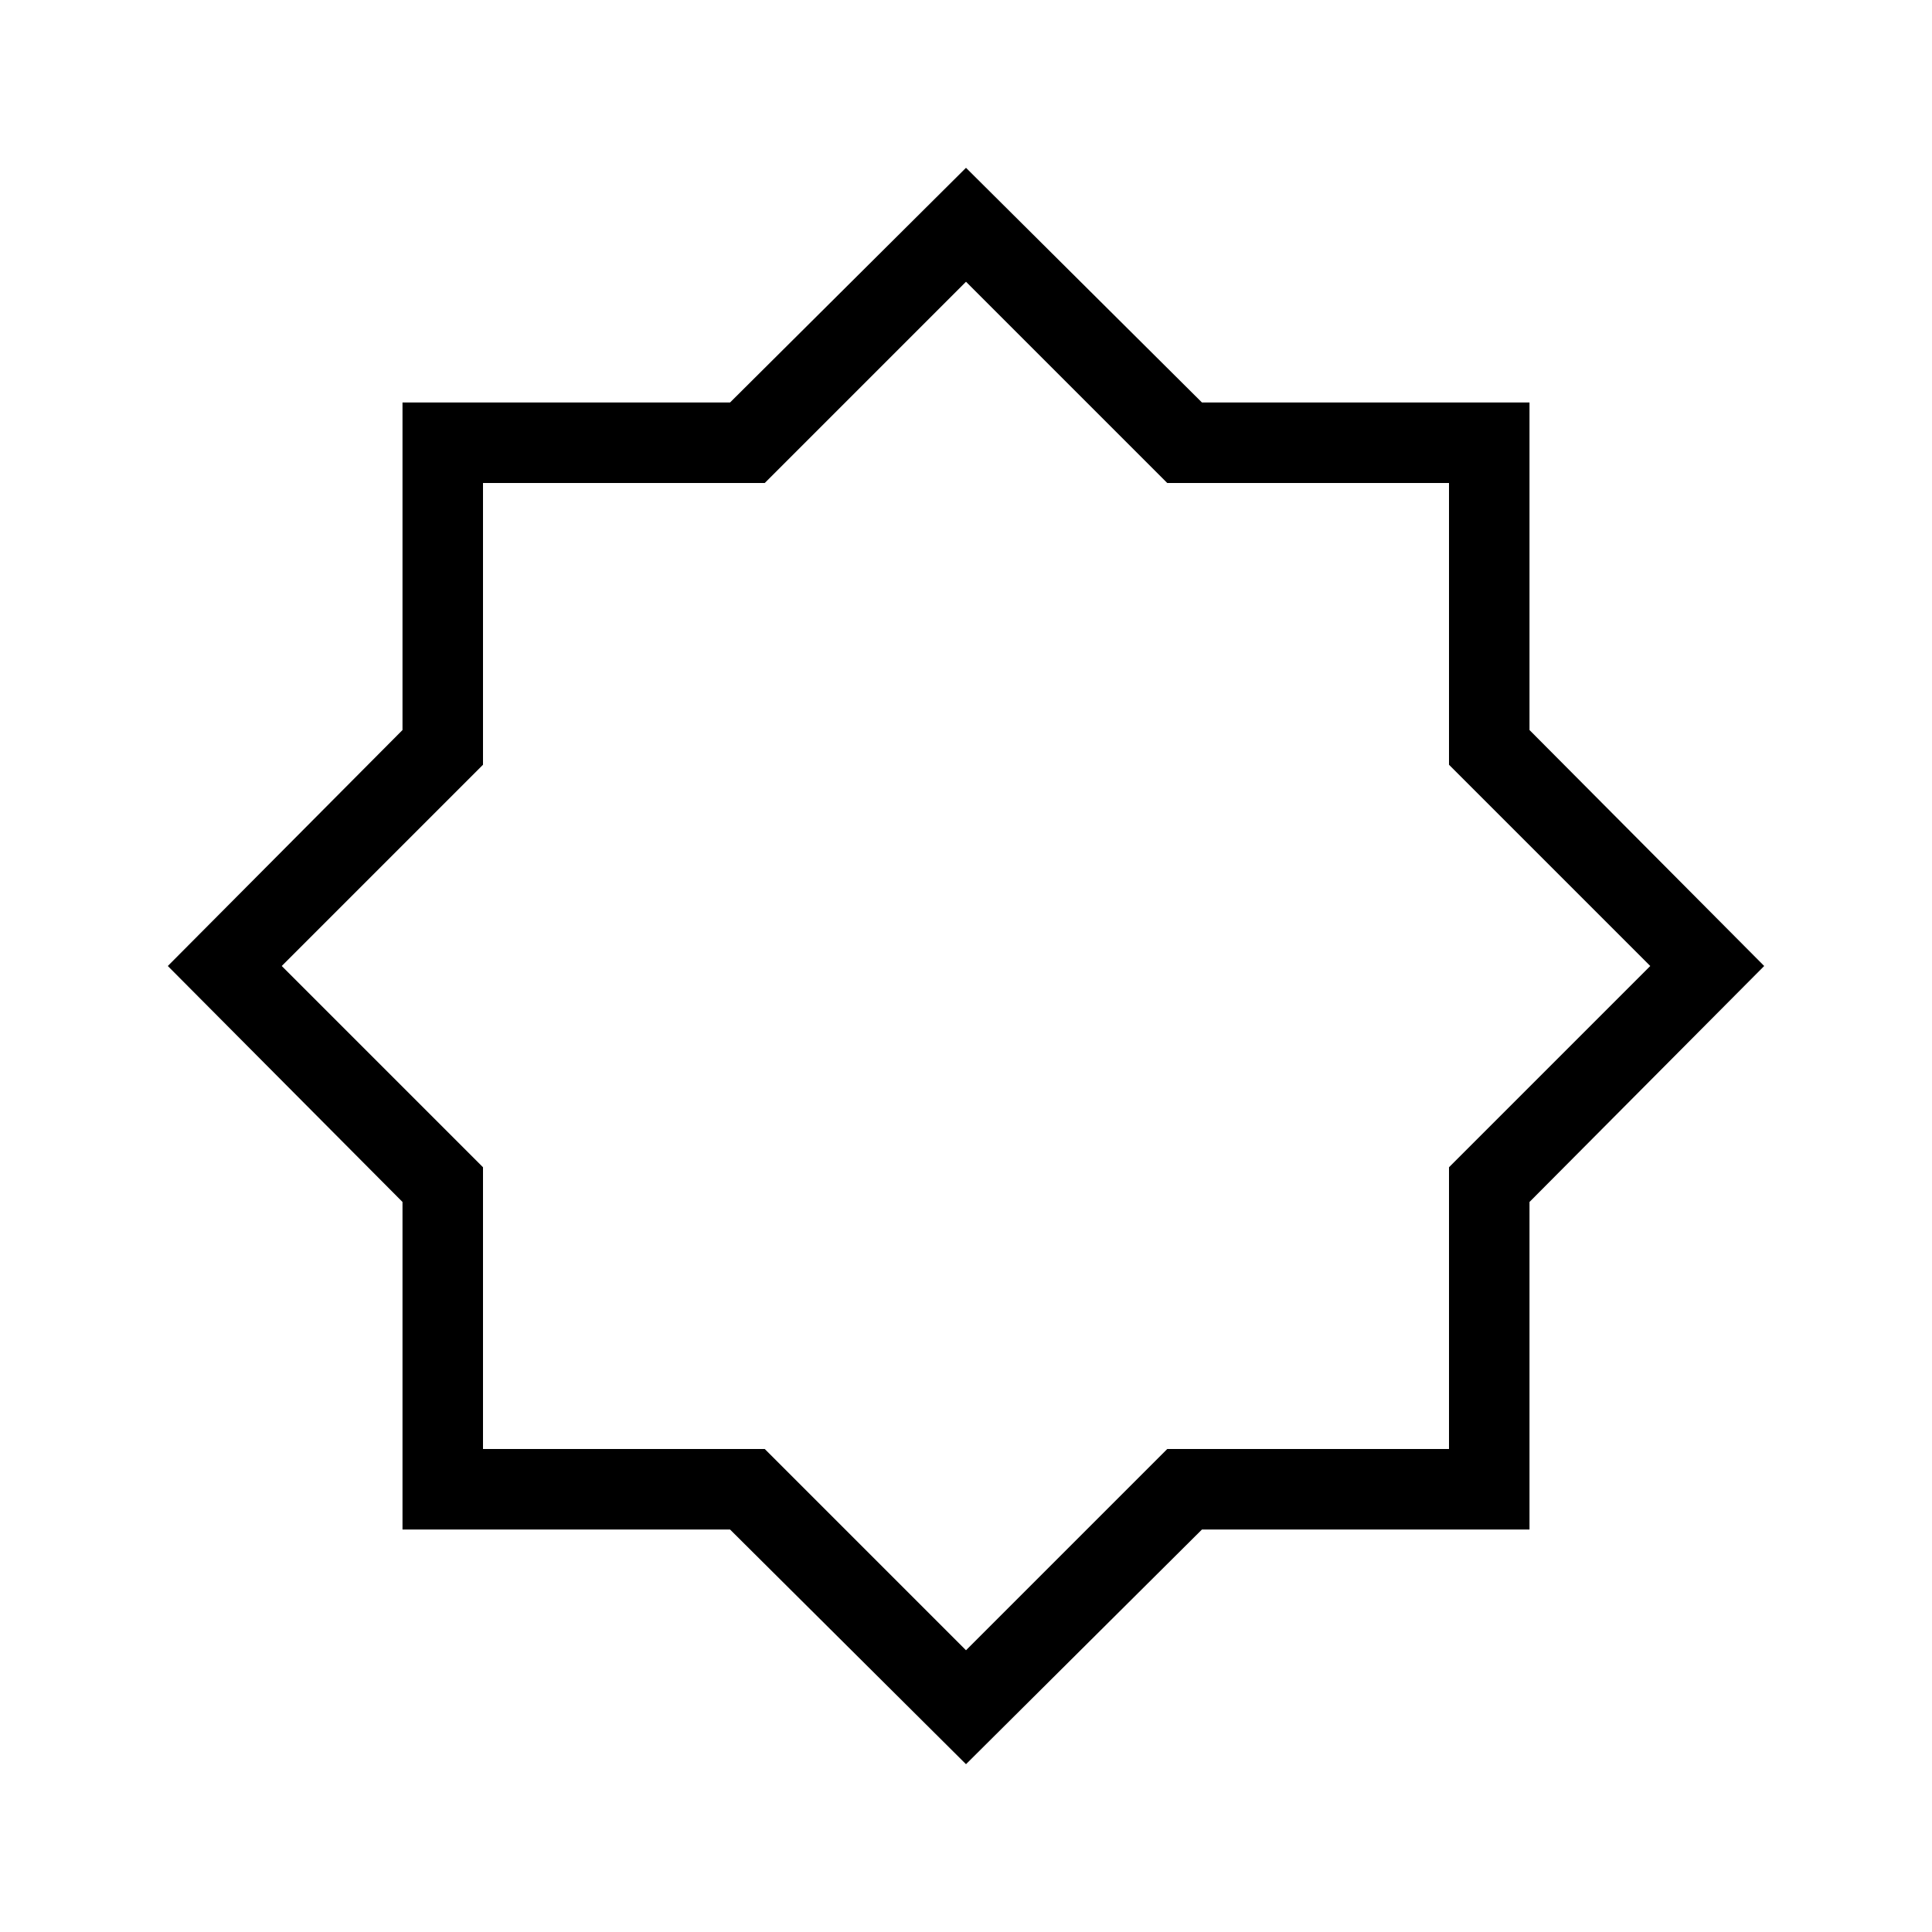 <svg xmlns="http://www.w3.org/2000/svg" height="24" viewBox="0 -960 960 960" width="24"><path d="M480-83.384 362.75-200H200v-162.75L83.384-480 200-597.25V-760h162.75L480-876.616 597.25-760H760v162.75L876.616-480 760-362.75V-200H597.25L480-83.384ZM480-480Zm0 340 100-100h140v-140l100-100-100-100v-140H580L480-820 380-720H240v140L140-480l100 100v140h140l100 100Z"/></svg>